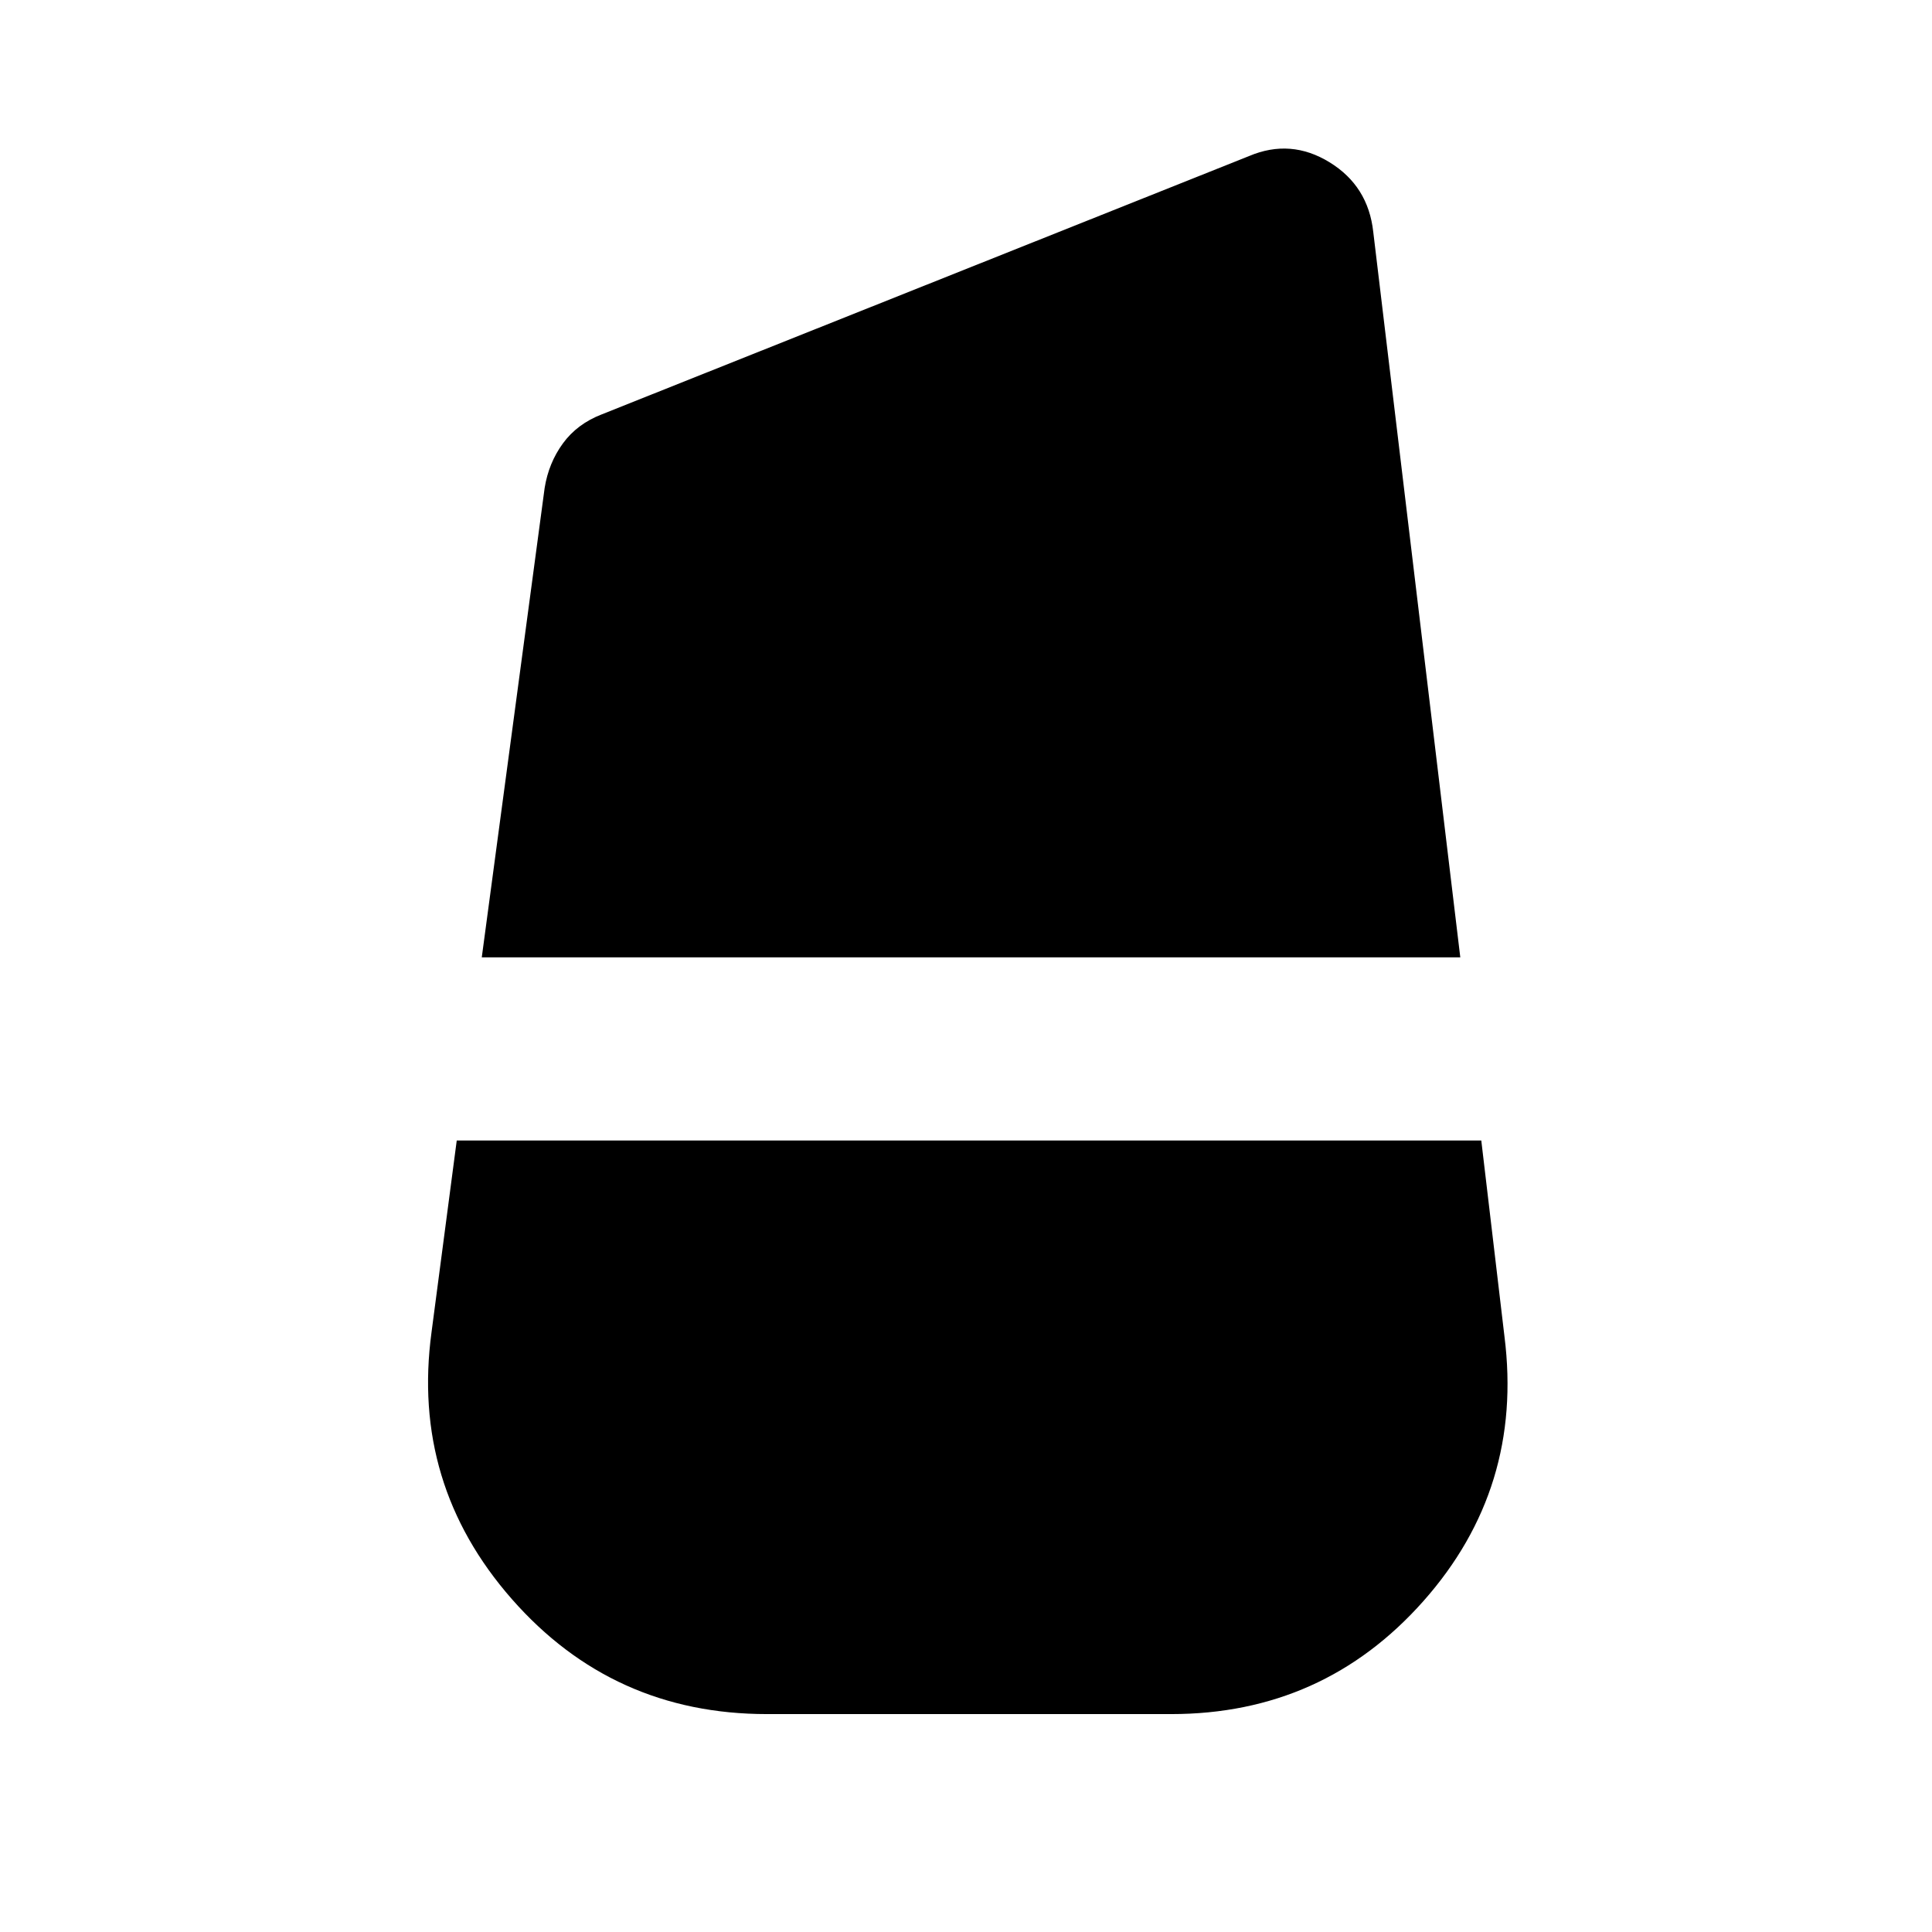 <svg aria-hidden="true" viewBox="0 -960 960 960" fill="currentColor">
  <path d="m239.391-484.304 31.239-233.24q2-12.434 9.076-22.13 7.076-9.696 19.272-14.413l321.739-128.392q20.631-8.717 39.903 3.098 19.271 11.816 21.75 34.685l43.239 360.392H239.391Zm141.696 376.022q-76.587 0-126.739-57.131-50.153-57.13-39.913-132.717l12.521-95.174h509.088l11.521 97.413q9.479 75.348-40.293 131.478-49.772 56.131-125.359 56.131H381.087Z"/>
</svg>
